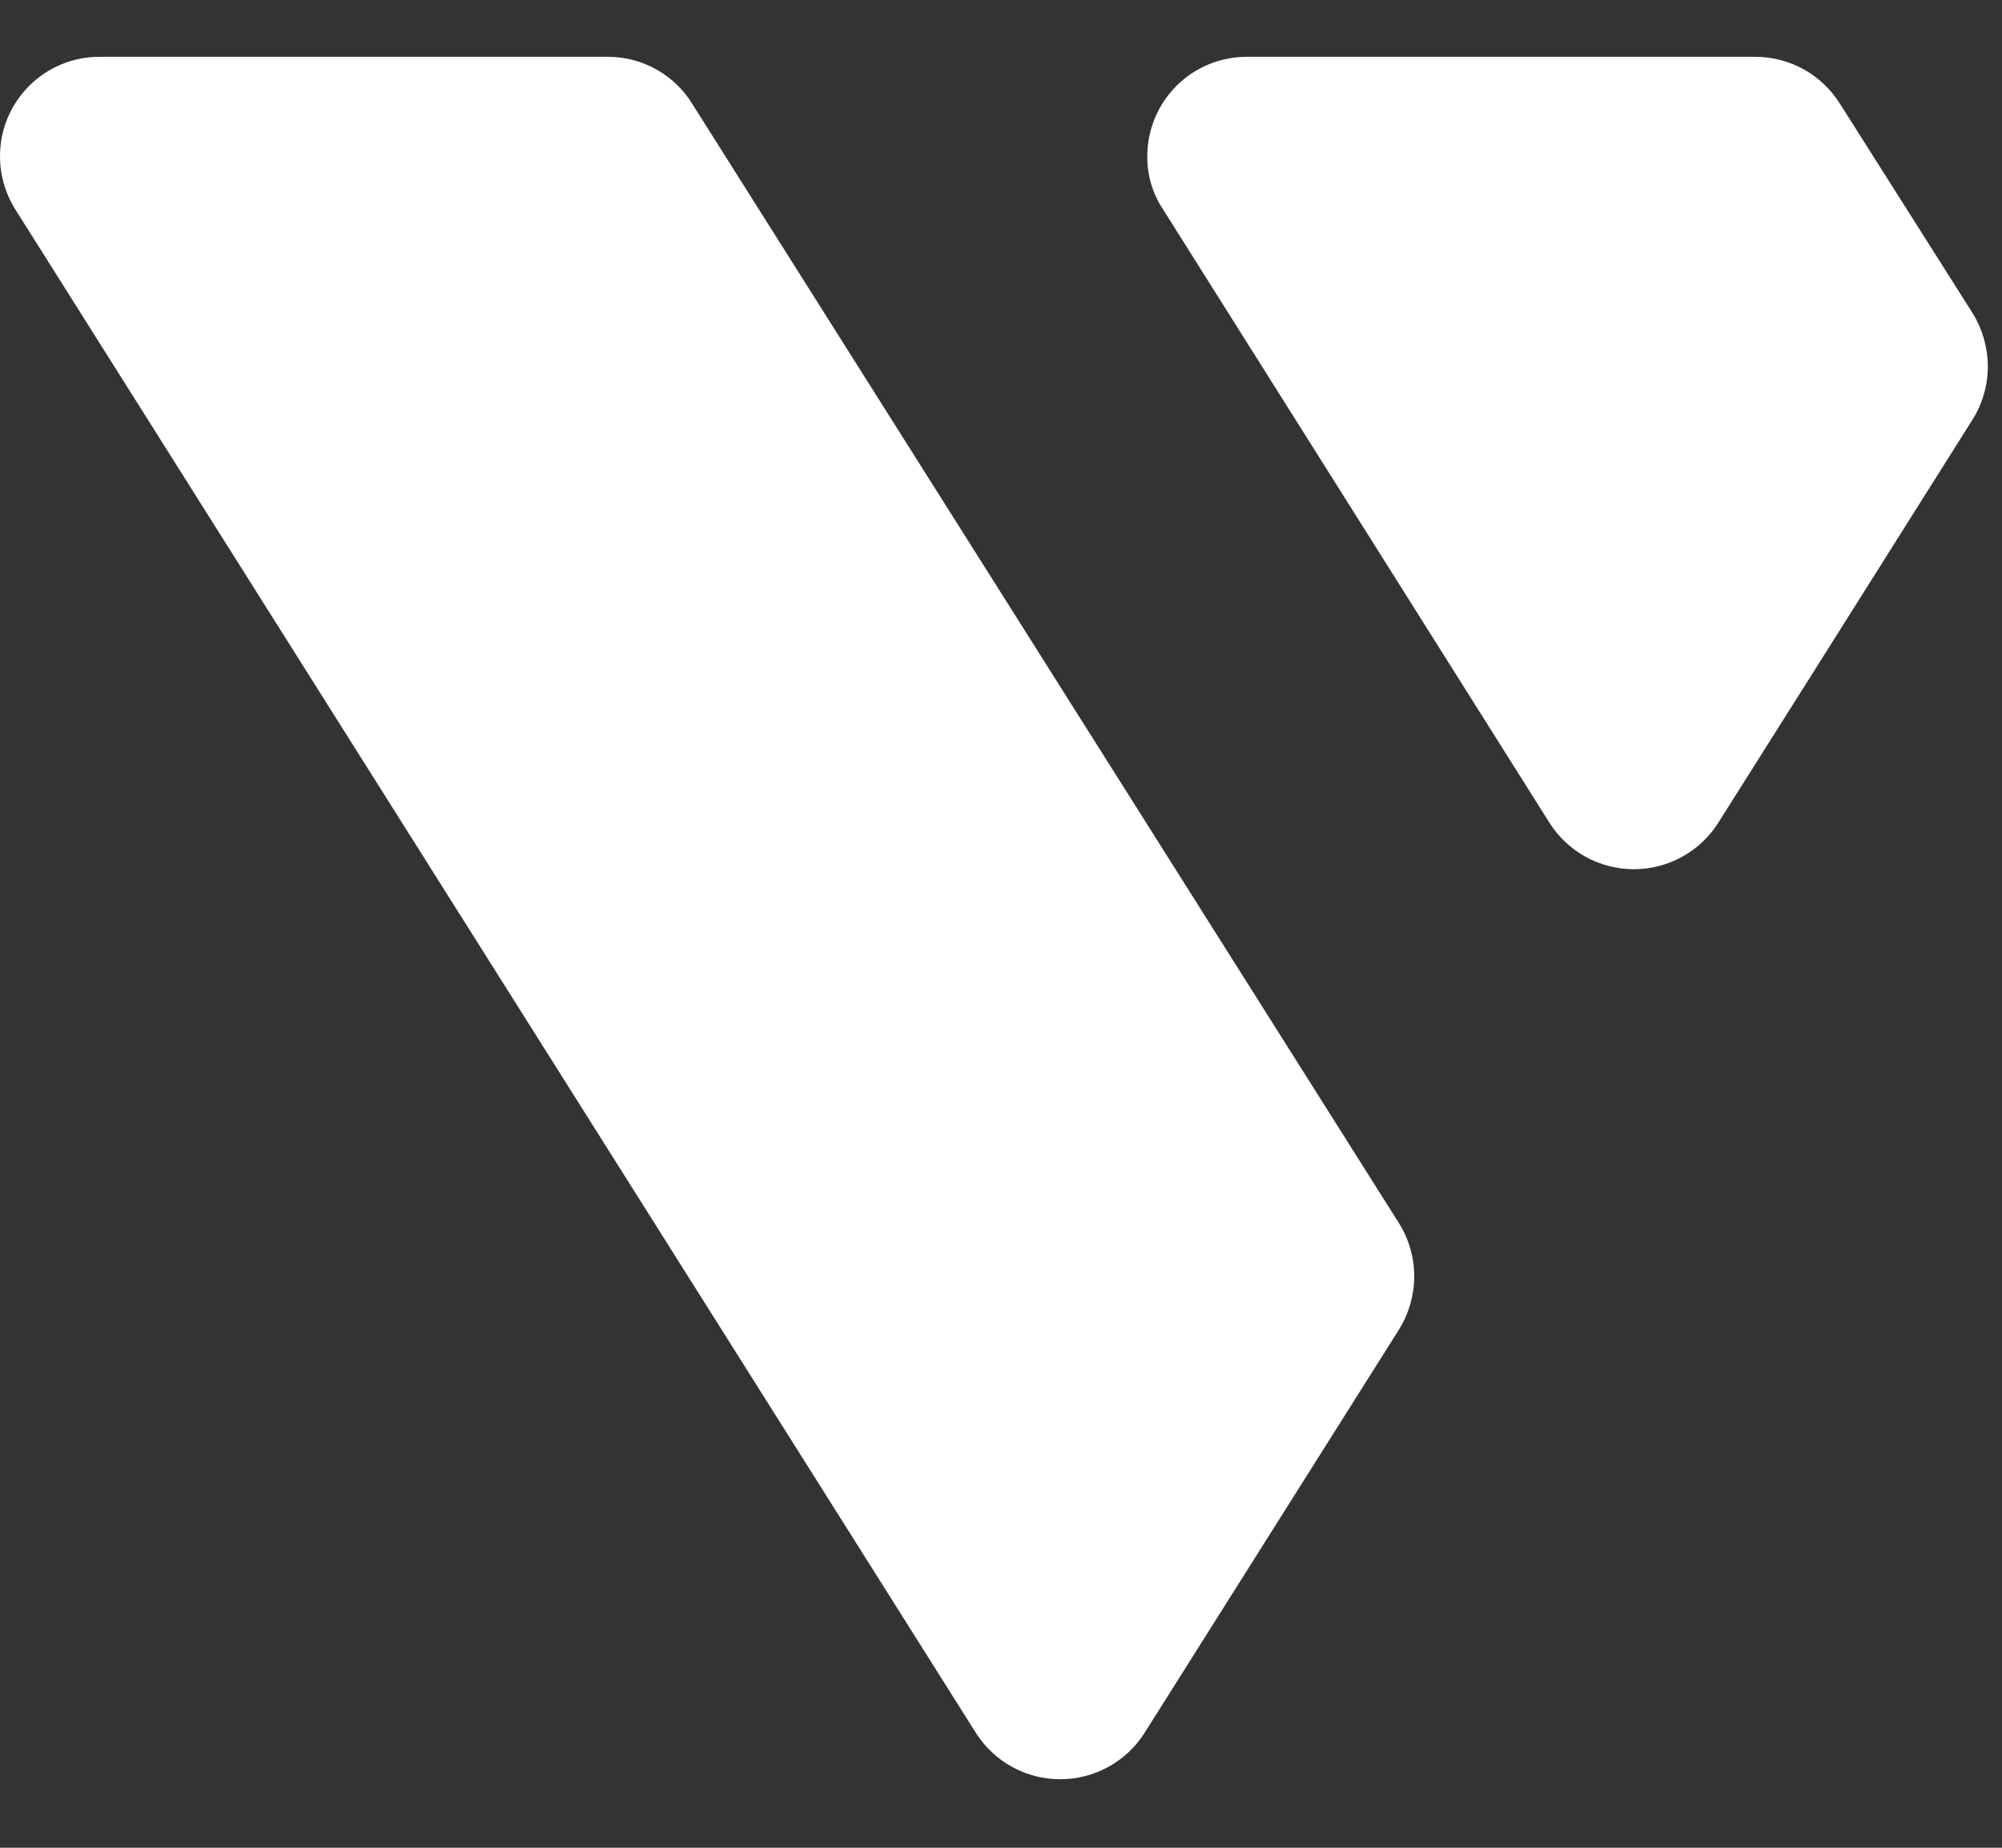 <?xml version="1.0" encoding="UTF-8"?>
<svg width="26px" height="24px" viewBox="0 0 26 24" version="1.1" xmlns="http://www.w3.org/2000/svg" xmlns:xlink="http://www.w3.org/1999/xlink">
    <rect x="0" y="0" width="26" height="24" fill="#333333" stroke="none"/>
    <!-- Generator: Sketch 43.1 (39012) - http://www.bohemiancoding.com/sketch -->
    <title>sygnet__mono-on-white</title>
    <desc>Created with Sketch.</desc>
    <defs></defs>
    <g id="Page-1" stroke="none" stroke-width="1" fill="none" fill-rule="evenodd">
        <g id="Proxy-Creator---1b" transform="translate(-83, -218)" fill-rule="nonzero" fill="#FFFFFF">
            <g id="Group-5" transform="translate(71, 211)">
                <g id="sygnet__mono-on-white" transform="translate(12, 7.738)">
                    <path d="M8.993,0.615 C8.761,0.235 8.349,0.003 7.905,-3.66873493e-15 L1.291,-3.66873493e-15 C0.578,-3.94170628e-15 8.7305186e-17,0.578 0,1.291 C2.98009933e-17,1.534 0.068,1.773 0.197,1.979 L12.675,21.772 C12.913,22.146 13.325,22.372 13.769,22.372 C14.212,22.372 14.625,22.146 14.863,21.772 L18.17,16.529 C18.298,16.322 18.366,16.083 18.367,15.84 C18.367,15.597 18.298,15.358 18.17,15.152 L8.993,0.615 Z" id="Shape"></path>
                    <path d="M20.125,9.952 C20.363,10.326 20.775,10.552 21.219,10.552 C21.662,10.552 22.075,10.326 22.313,9.952 L23.45,8.151 L25.62,4.708 C25.748,4.502 25.816,4.263 25.816,4.02 C25.815,3.777 25.747,3.539 25.62,3.332 L23.899,0.615 C23.664,0.235 23.251,0.003 22.805,-3.66873493e-15 L16.191,-3.66873493e-15 C15.848,-4.21467762e-15 15.52,0.136 15.278,0.378 C15.036,0.62 14.9,0.948 14.9,1.291 C14.897,1.535 14.968,1.775 15.103,1.979 L20.125,9.952 Z" id="Shape"></path>
                </g>
            </g>
        </g>
    </g>
</svg>